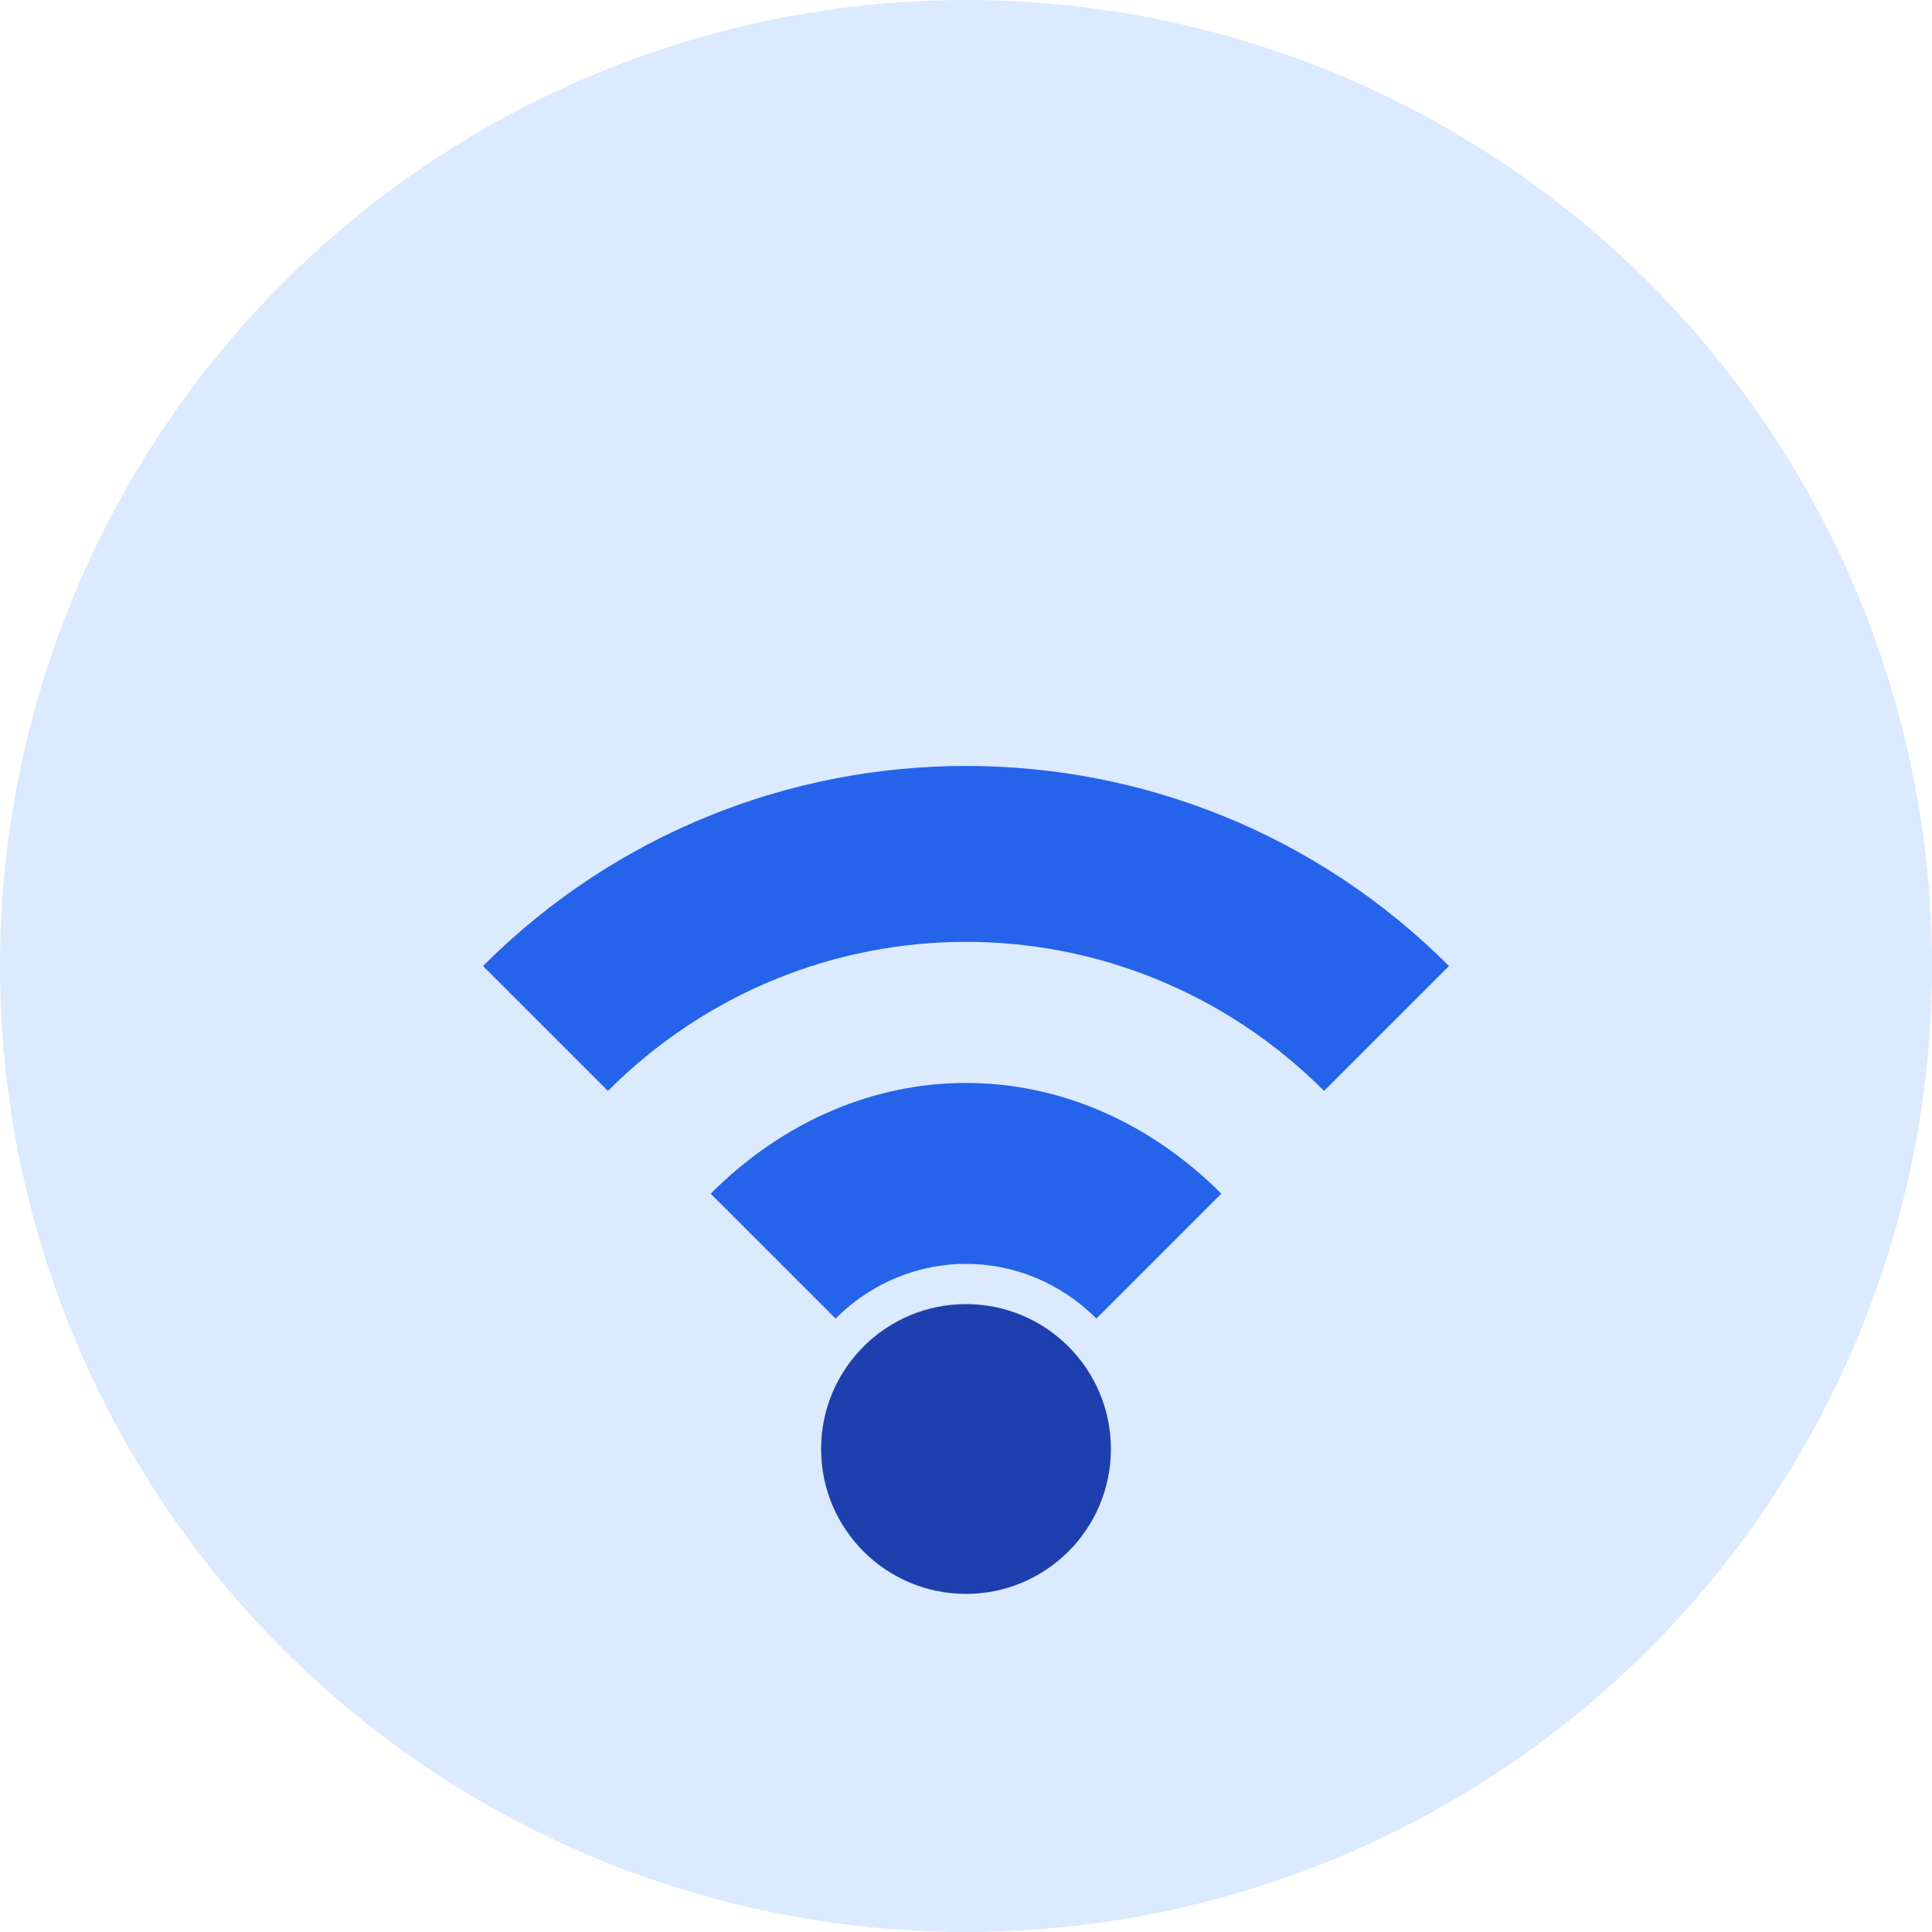 <?xml version="1.0" encoding="UTF-8" standalone="no"?>
<svg xmlns="http://www.w3.org/2000/svg" width="40" height="40" viewBox="0 0 40 40">
  <circle cx="20" cy="20" r="20" fill="#dbeafe" />
  <g transform="translate(10, 10)">
    <path d="M0,10 C5.523,4.477 14.477,4.477 20,10 L17.414,12.586 C13.3,8.471 6.7,8.471 2.586,12.586 L0,10 Z" fill="#2563eb" />
    <path d="M4.714,14.714 C7.771,11.657 12.229,11.657 15.286,14.714 L12.7,17.3 C11.189,15.789 8.811,15.789 7.3,17.3 L4.714,14.714 Z" fill="#2563eb" />
    <circle cx="10" cy="20" r="3" fill="#1e40af" />
  </g>
</svg>

